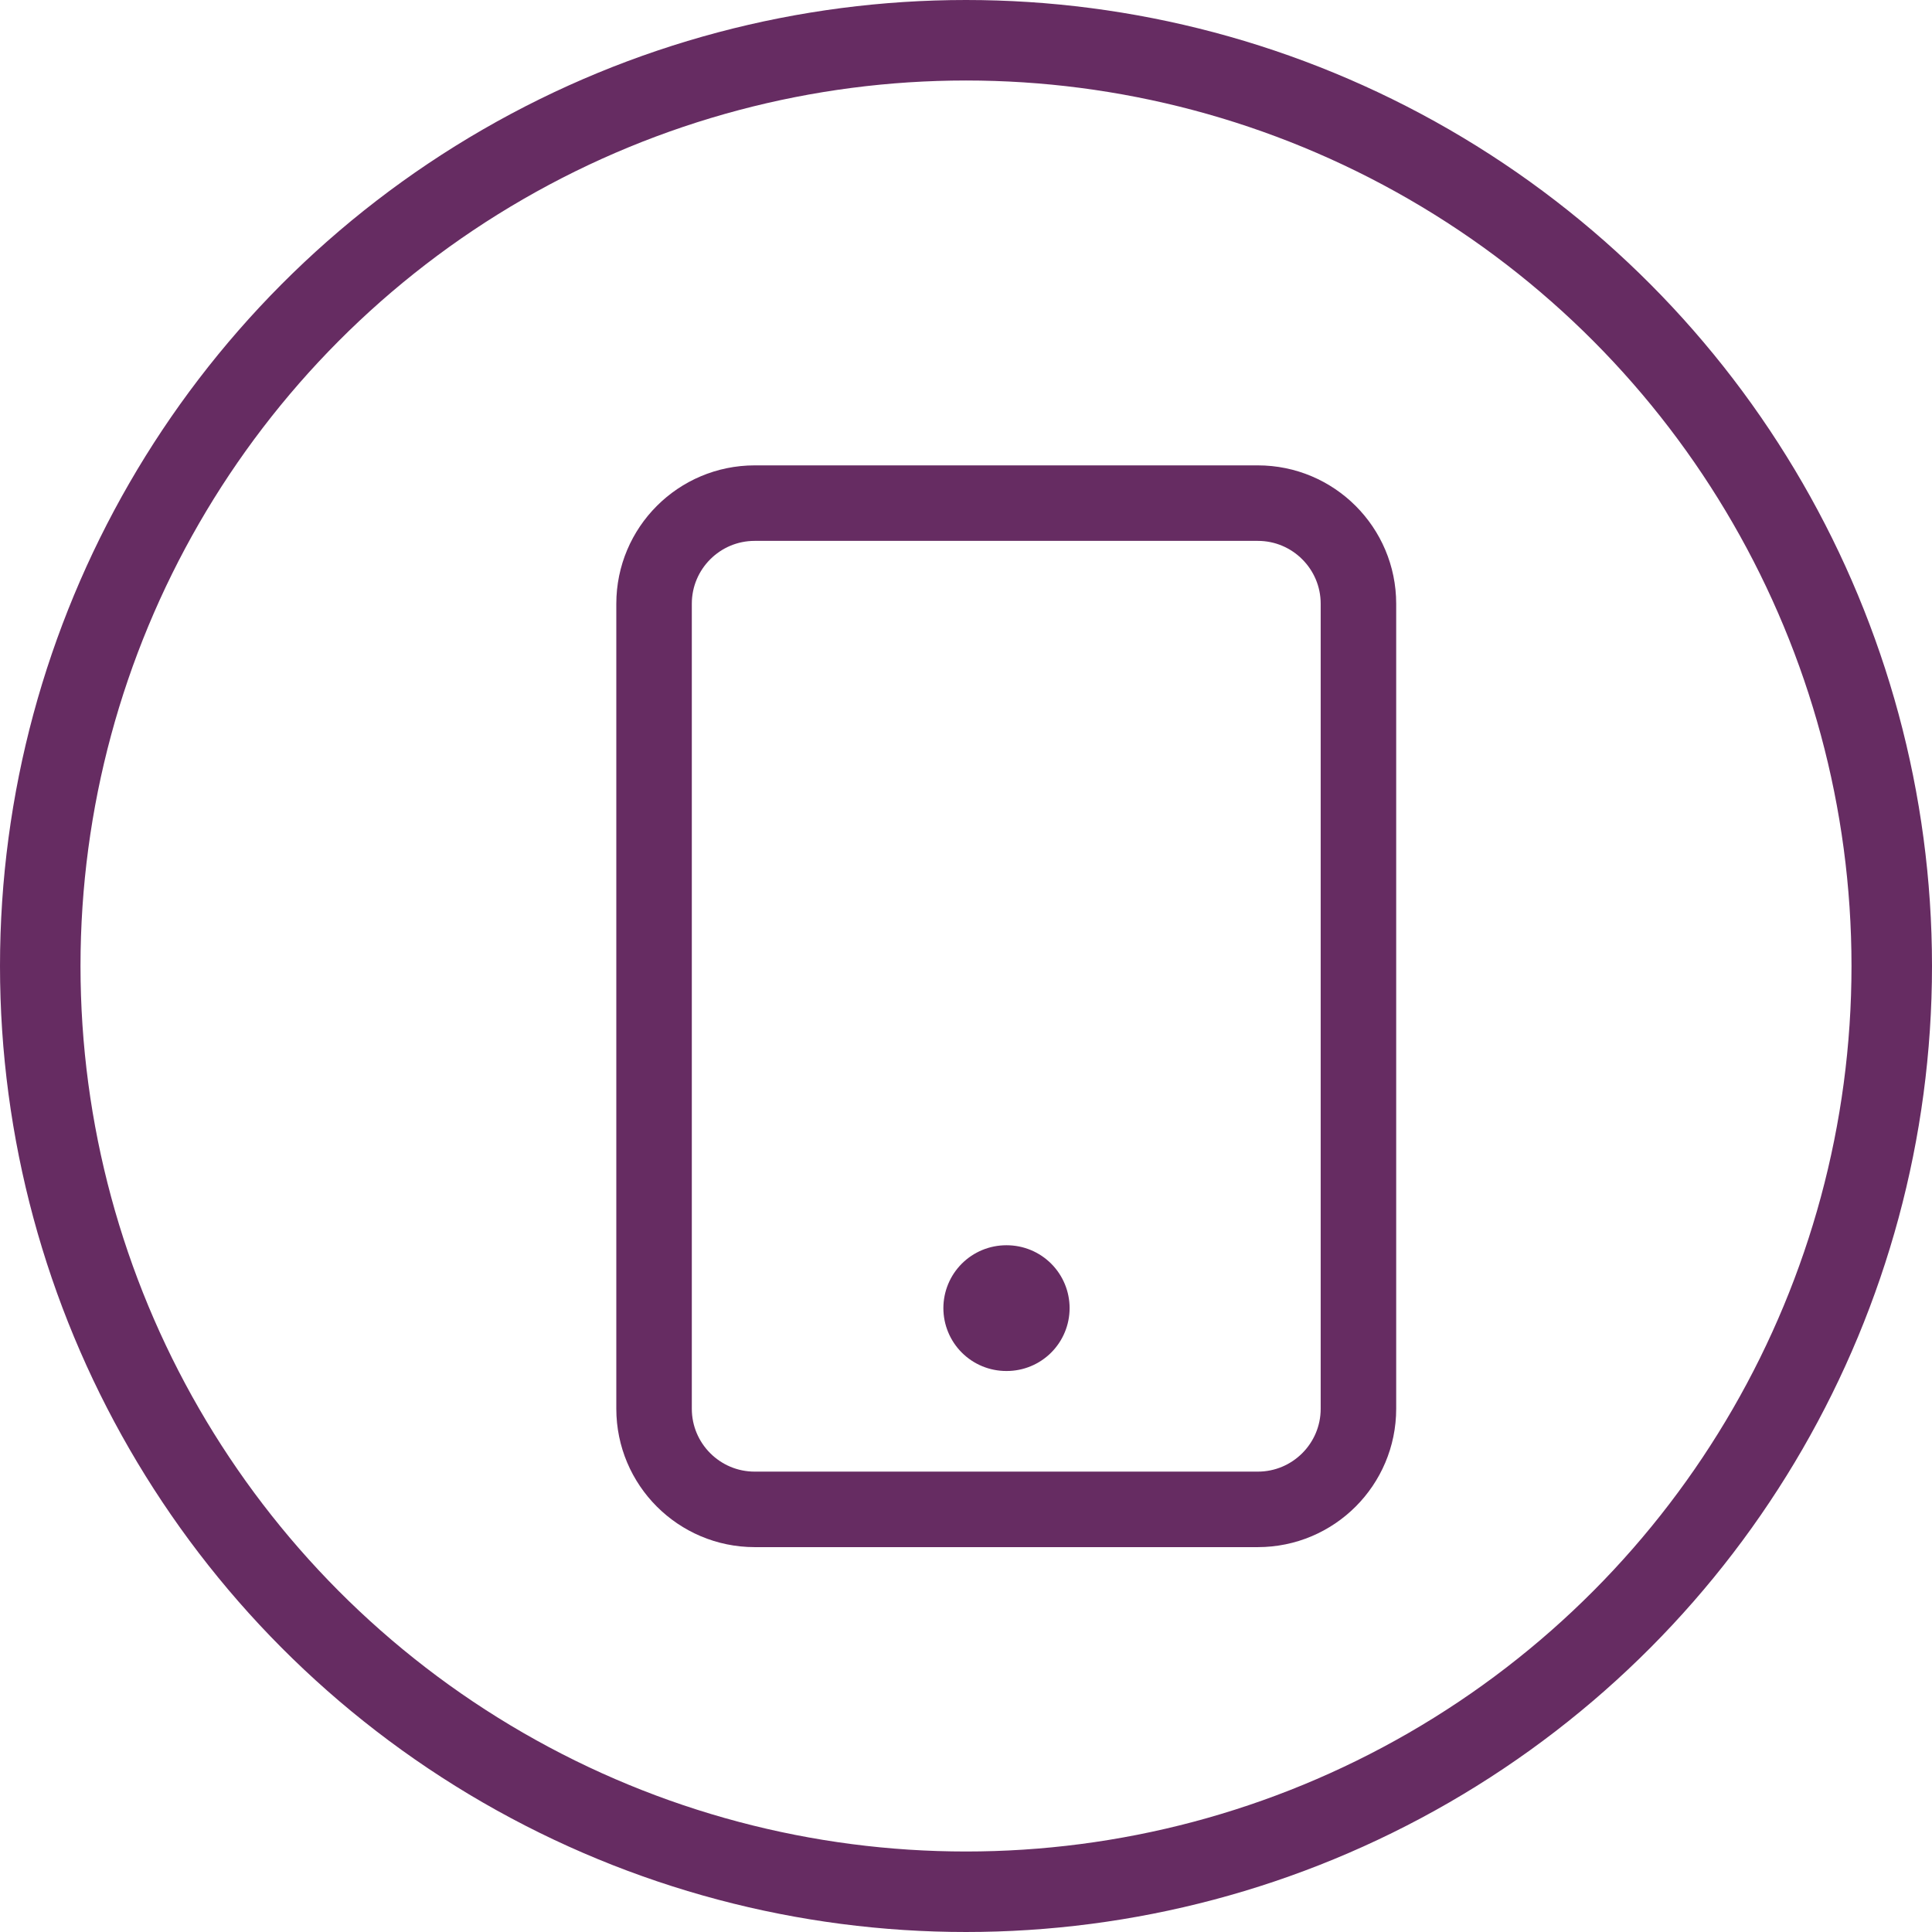 <svg width="24" height="24" viewBox="0 0 24 24" fill="none" xmlns="http://www.w3.org/2000/svg">
<circle cx="12" cy="12" r="11.5" stroke="#662C62"/>
<path d="M15.625 6.25H9.375C8.685 6.25 8.125 6.81 8.125 7.5V17.5C8.125 18.19 8.685 18.75 9.375 18.75H15.625C16.315 18.75 16.875 18.19 16.875 17.5V7.5C16.875 6.81 16.315 6.25 15.625 6.25Z" stroke="#662C62" stroke-width="0.938" stroke-linecap="round" stroke-linejoin="round"/>
<path d="M12.5 16.25H12.506" stroke="#662C62" stroke-width="1.562" stroke-linecap="round" stroke-linejoin="round"/>
</svg>
